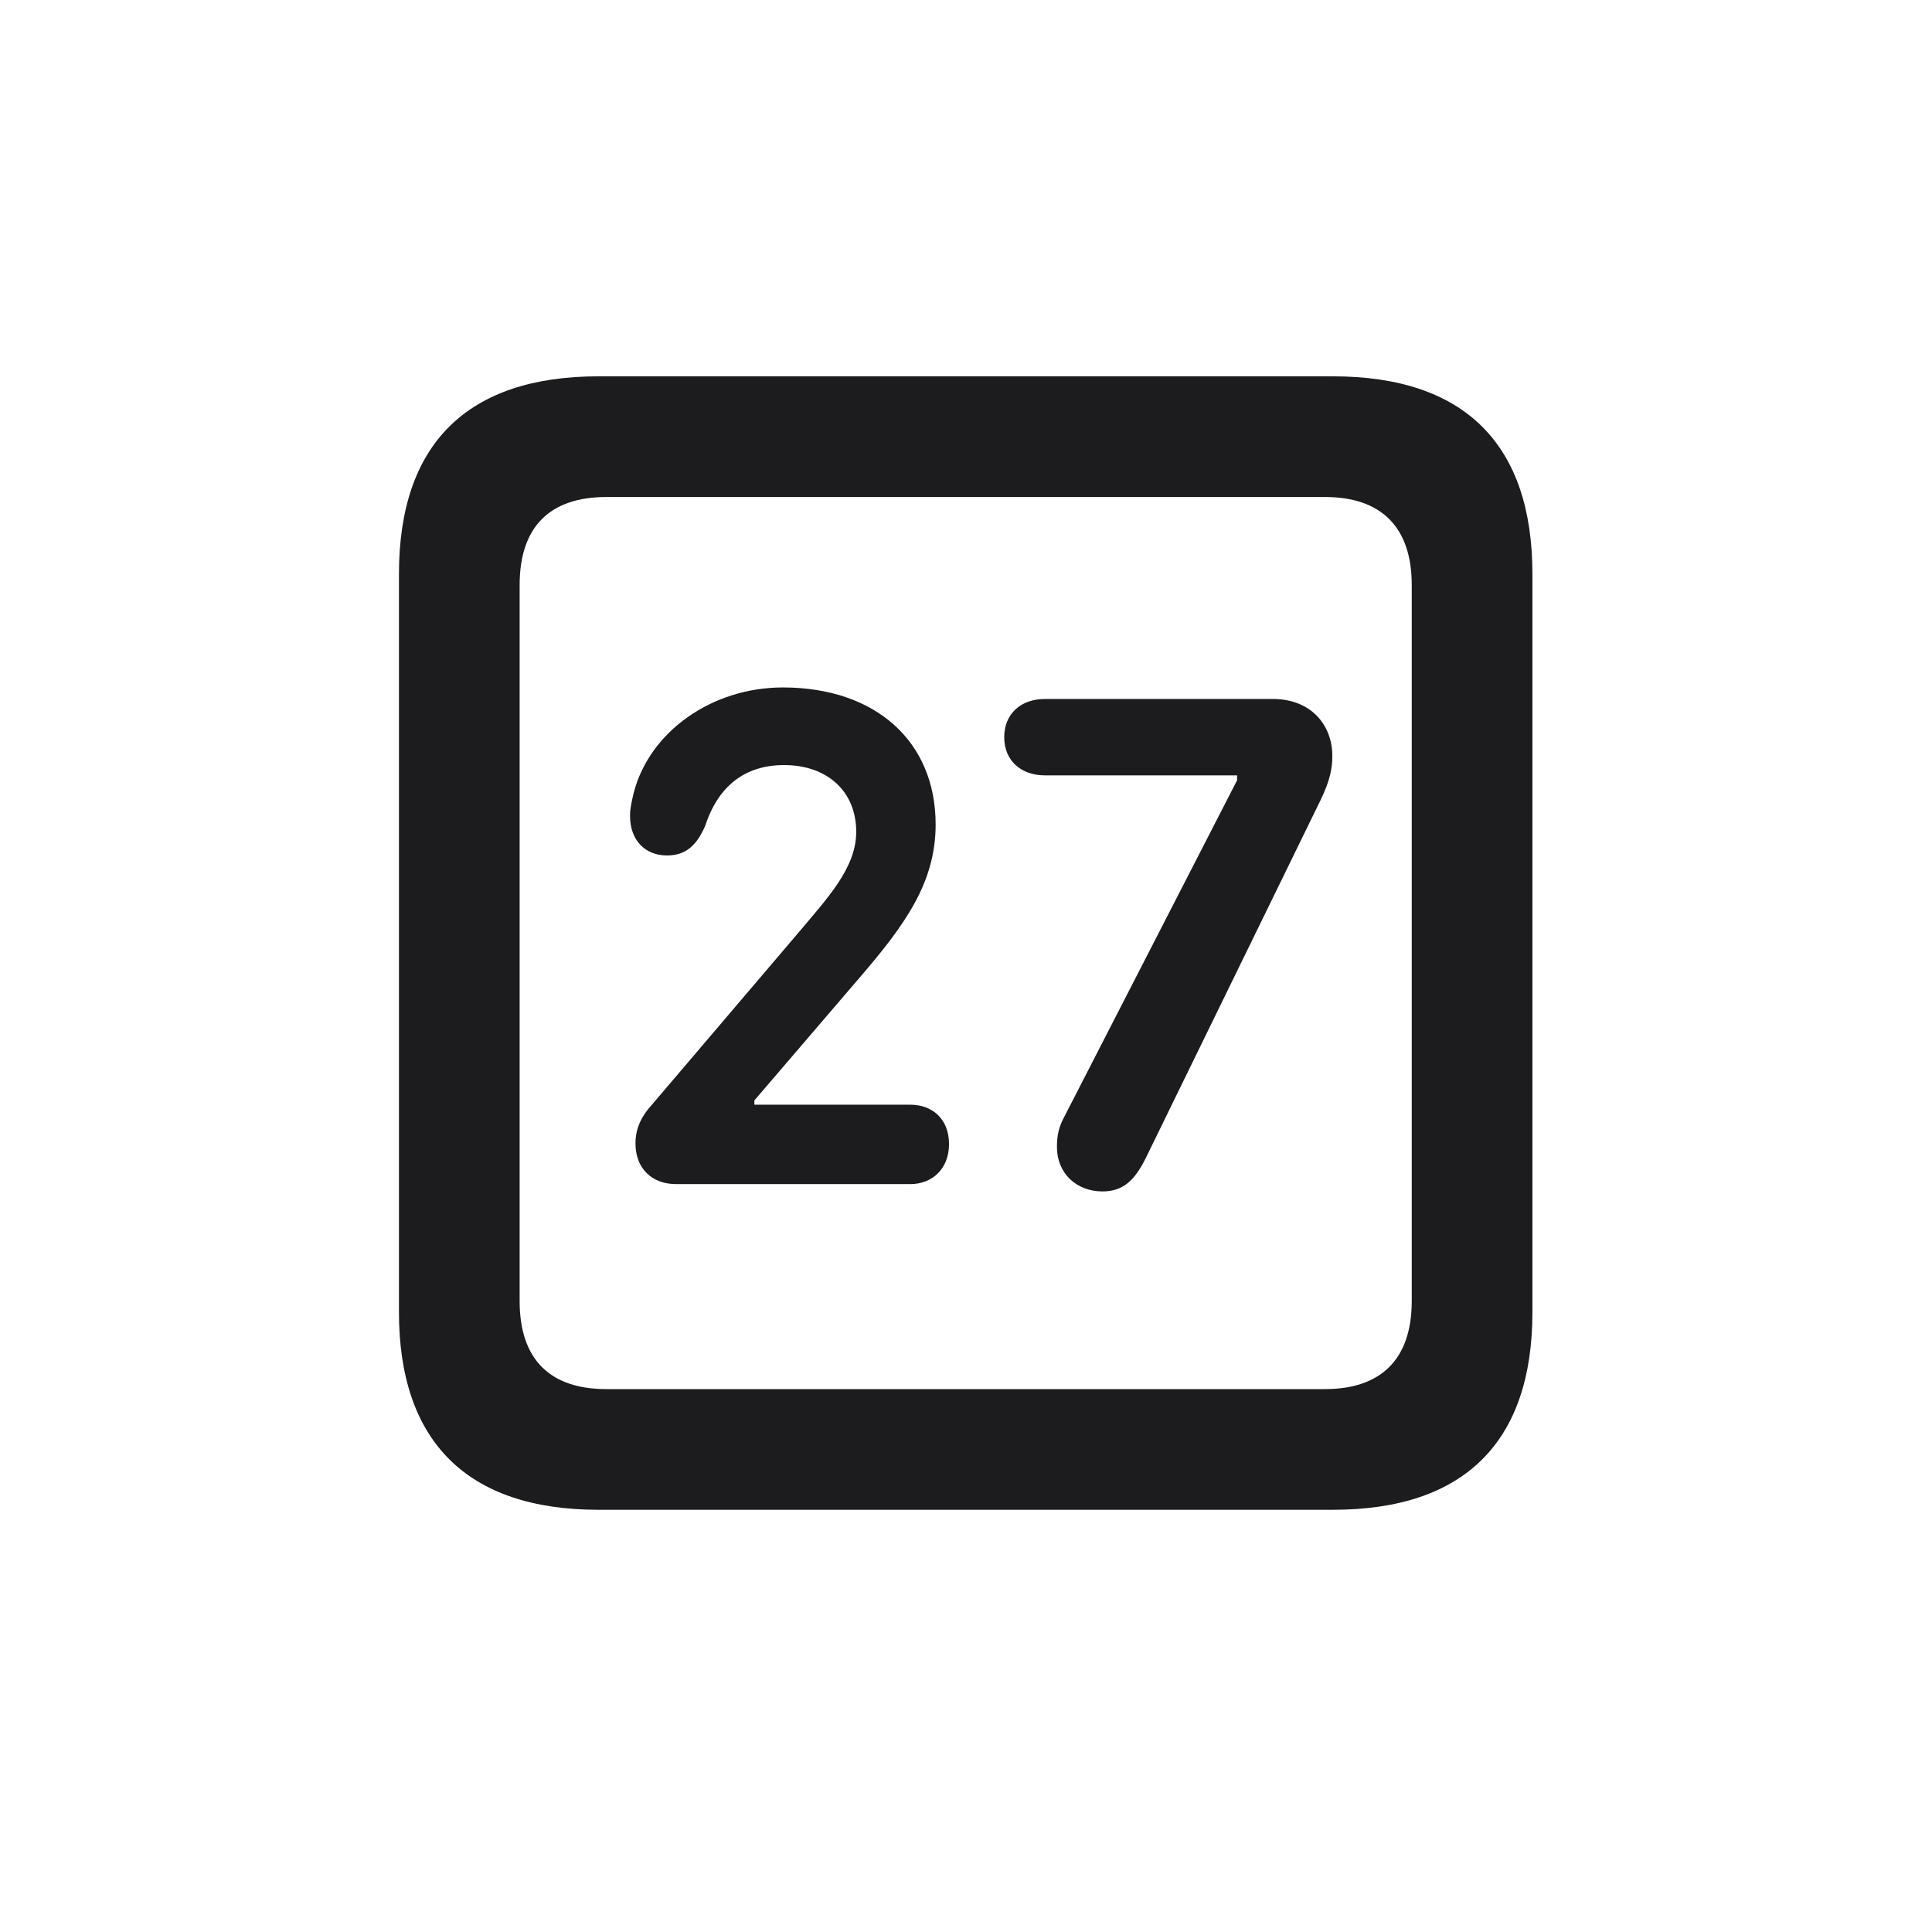 <svg width="28" height="28" viewBox="0 0 28 28" fill="none" xmlns="http://www.w3.org/2000/svg">
<path d="M8.674 21.881H19.317C21.225 21.881 22.209 20.896 22.209 19.016V8.319C22.209 6.438 21.225 5.454 19.317 5.454H8.674C6.775 5.454 5.782 6.43 5.782 8.319V19.016C5.782 20.896 6.775 21.881 8.674 21.881ZM8.788 20.132C7.979 20.132 7.531 19.71 7.531 18.857V8.478C7.531 7.625 7.979 7.203 8.788 7.203H19.203C20.003 7.203 20.46 7.625 20.46 8.478V18.857C20.46 19.71 20.003 20.132 19.203 20.132H8.788ZM9.799 17.161H13.191C13.517 17.161 13.754 16.933 13.754 16.581C13.754 16.221 13.517 16.01 13.191 16.01H10.933V15.948L12.462 14.164C13.112 13.408 13.56 12.793 13.56 11.949C13.56 10.745 12.69 9.963 11.346 9.963C10.317 9.963 9.412 10.604 9.184 11.492C9.157 11.606 9.131 11.712 9.131 11.826C9.131 12.169 9.342 12.398 9.667 12.398C9.957 12.398 10.106 12.23 10.221 11.967C10.414 11.378 10.81 11.088 11.363 11.088C11.996 11.088 12.409 11.475 12.409 12.055C12.409 12.582 11.987 13.021 11.574 13.514L9.456 16.001C9.28 16.194 9.21 16.37 9.21 16.572C9.21 16.933 9.447 17.161 9.799 17.161ZM15.977 17.267C16.268 17.267 16.443 17.117 16.61 16.774L19.142 11.589C19.273 11.316 19.309 11.141 19.309 10.956C19.309 10.499 18.992 10.13 18.447 10.13H15.143C14.8 10.13 14.554 10.341 14.554 10.684C14.554 11.026 14.8 11.237 15.143 11.237H17.929V11.308L15.424 16.186C15.345 16.335 15.318 16.449 15.318 16.625C15.318 17.003 15.6 17.267 15.977 17.267Z" fill="#1C1C1E"/>
</svg>

